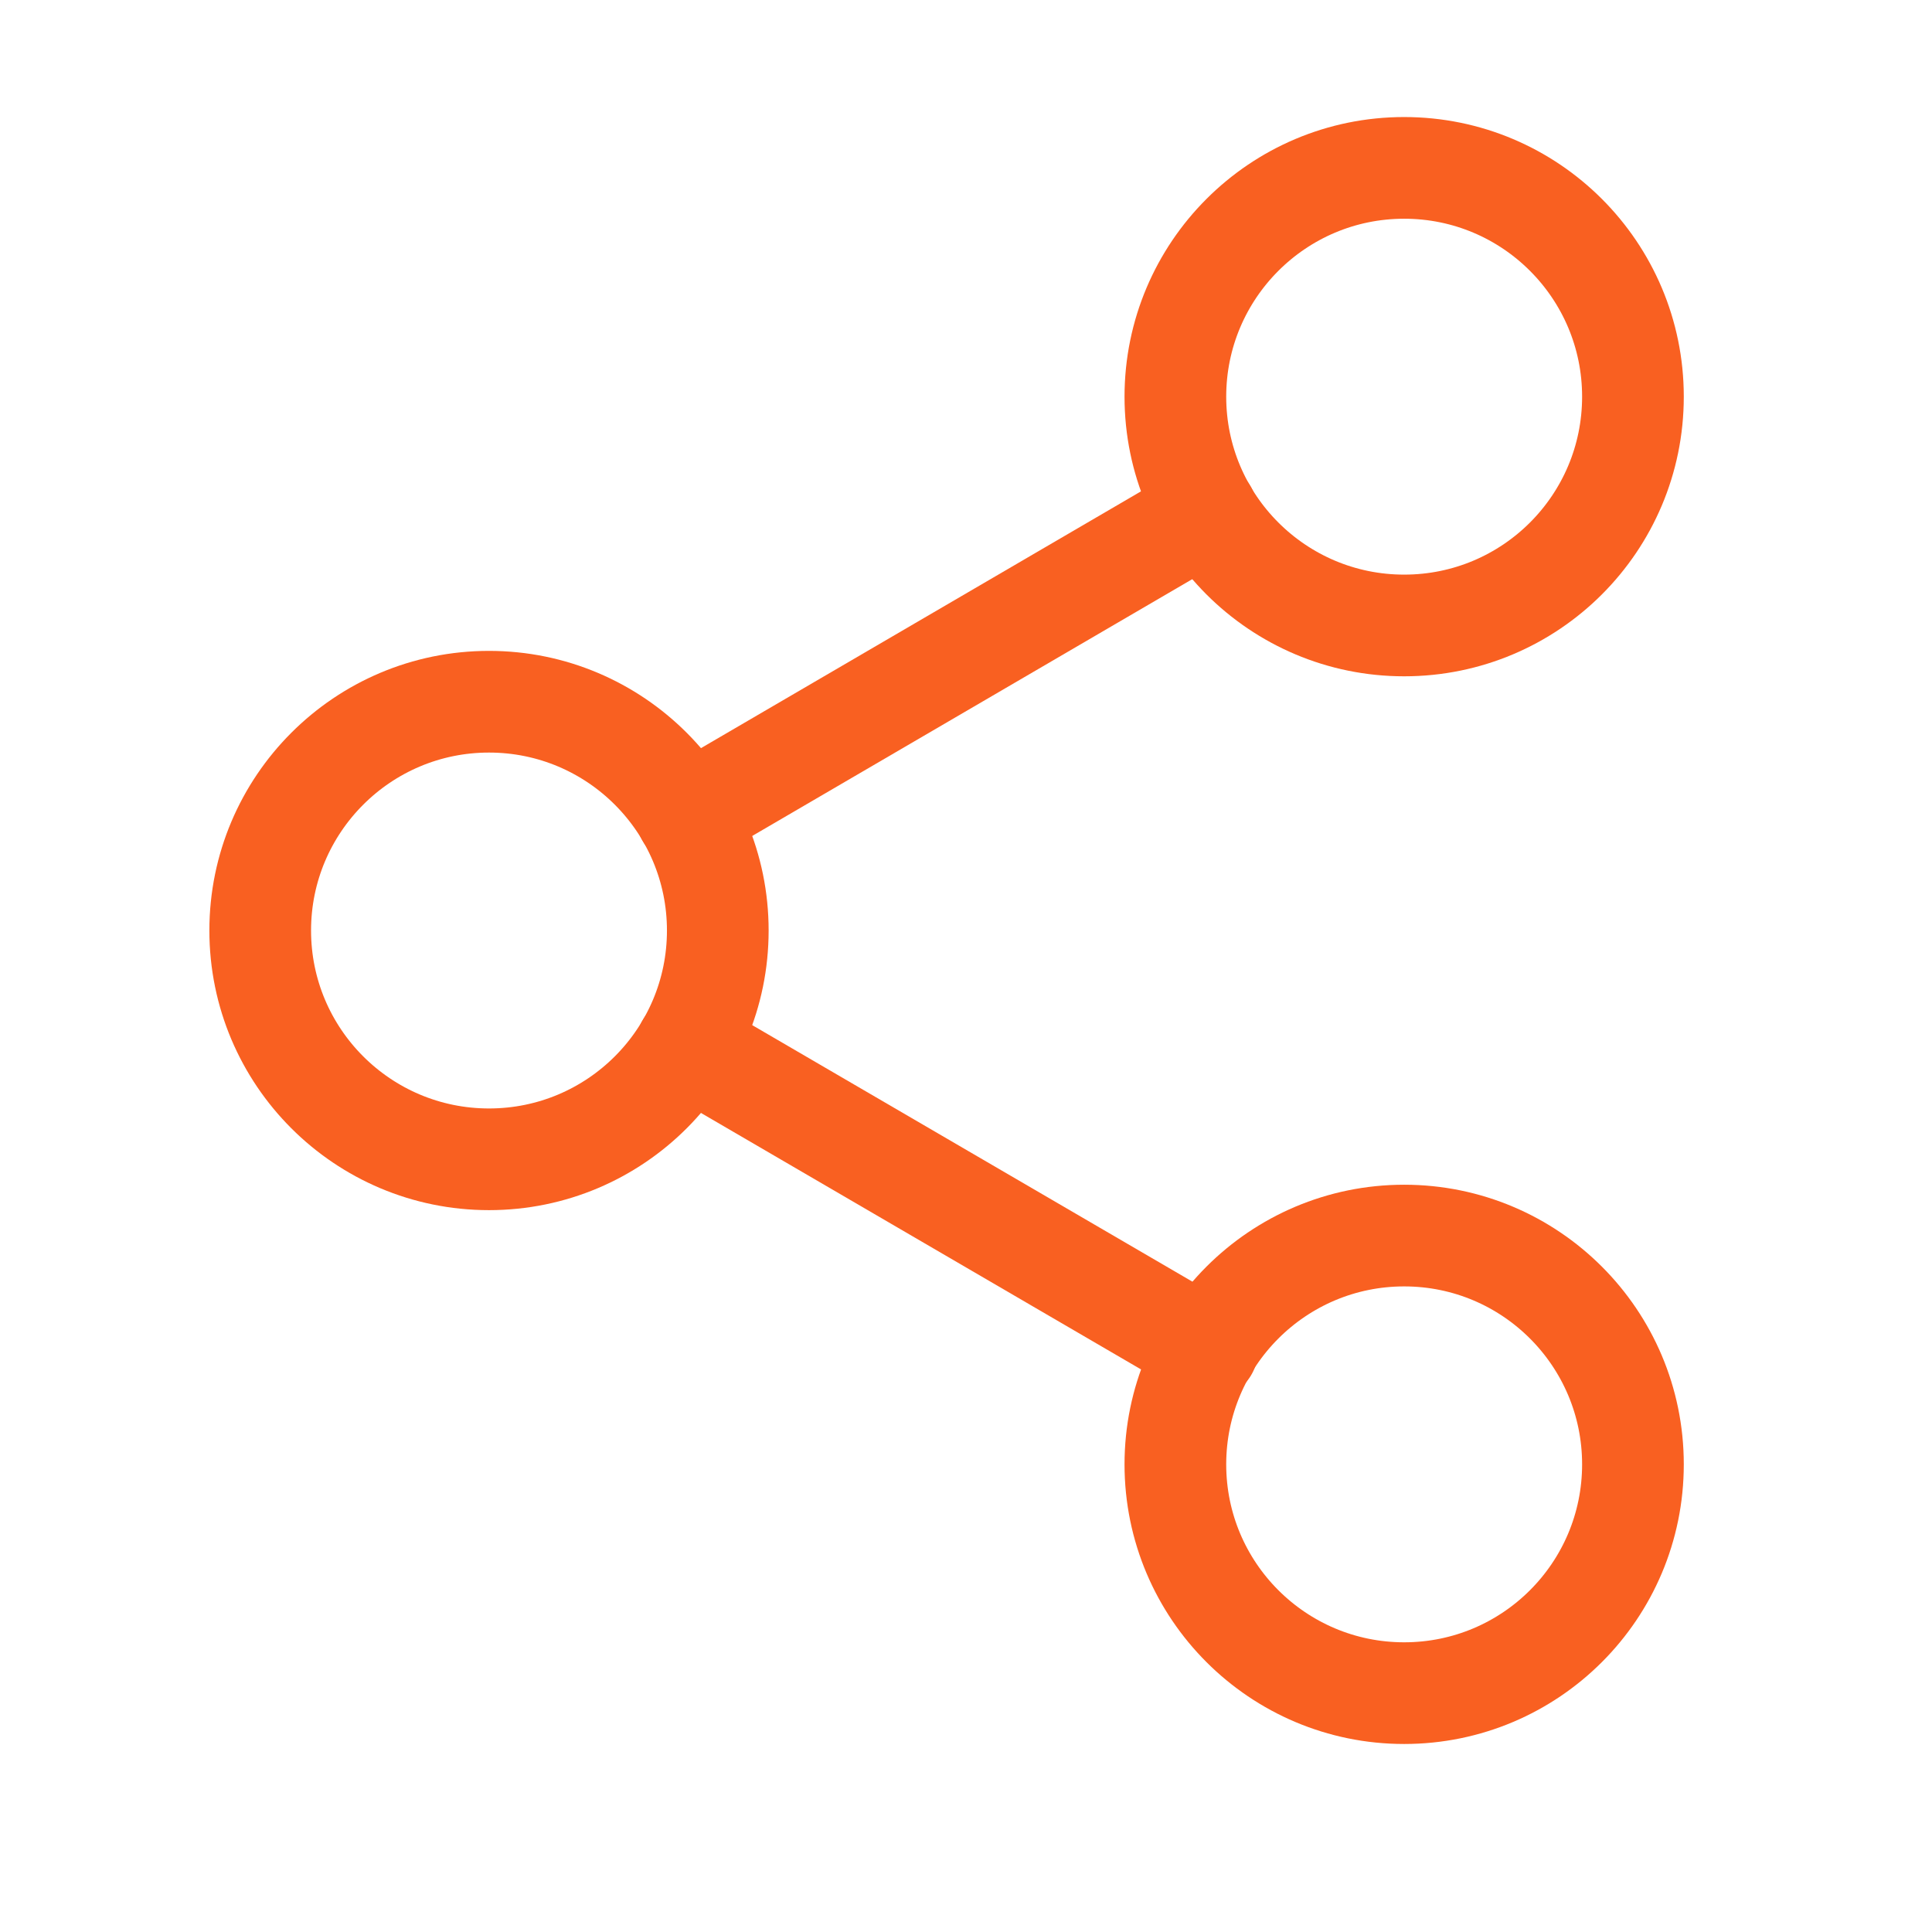 <svg width="19" height="19" viewBox="0 0 19 19" fill="none" xmlns="http://www.w3.org/2000/svg">
<g id="share-2">
<path id="Vector" d="M13.809 6.151C15.052 6.151 16.059 5.144 16.059 3.901C16.059 2.659 15.052 1.651 13.809 1.651C12.567 1.651 11.559 2.659 11.559 3.901C11.559 5.144 12.567 6.151 13.809 6.151Z" stroke="#F96021" stroke-linecap="round" stroke-linejoin="round"/>
<path id="Vector_2" d="M4.809 11.401C6.052 11.401 7.059 10.394 7.059 9.151C7.059 7.909 6.052 6.901 4.809 6.901C3.567 6.901 2.559 7.909 2.559 9.151C2.559 10.394 3.567 11.401 4.809 11.401Z" stroke="#F96021" stroke-linecap="round" stroke-linejoin="round"/>
<path id="Vector_3" d="M13.809 16.651C15.052 16.651 16.059 15.644 16.059 14.401C16.059 13.159 15.052 12.151 13.809 12.151C12.567 12.151 11.559 13.159 11.559 14.401C11.559 15.644 12.567 16.651 13.809 16.651Z" stroke="#F96021" stroke-linecap="round" stroke-linejoin="round"/>
<path id="Vector_4" d="M6.752 10.284L11.874 13.269" stroke="#F96021" stroke-linecap="round" stroke-linejoin="round"/>
<path id="Vector_5" d="M11.867 5.034L6.752 8.019" stroke="#F96021" stroke-linecap="round" stroke-linejoin="round"/>
</g>
</svg>
